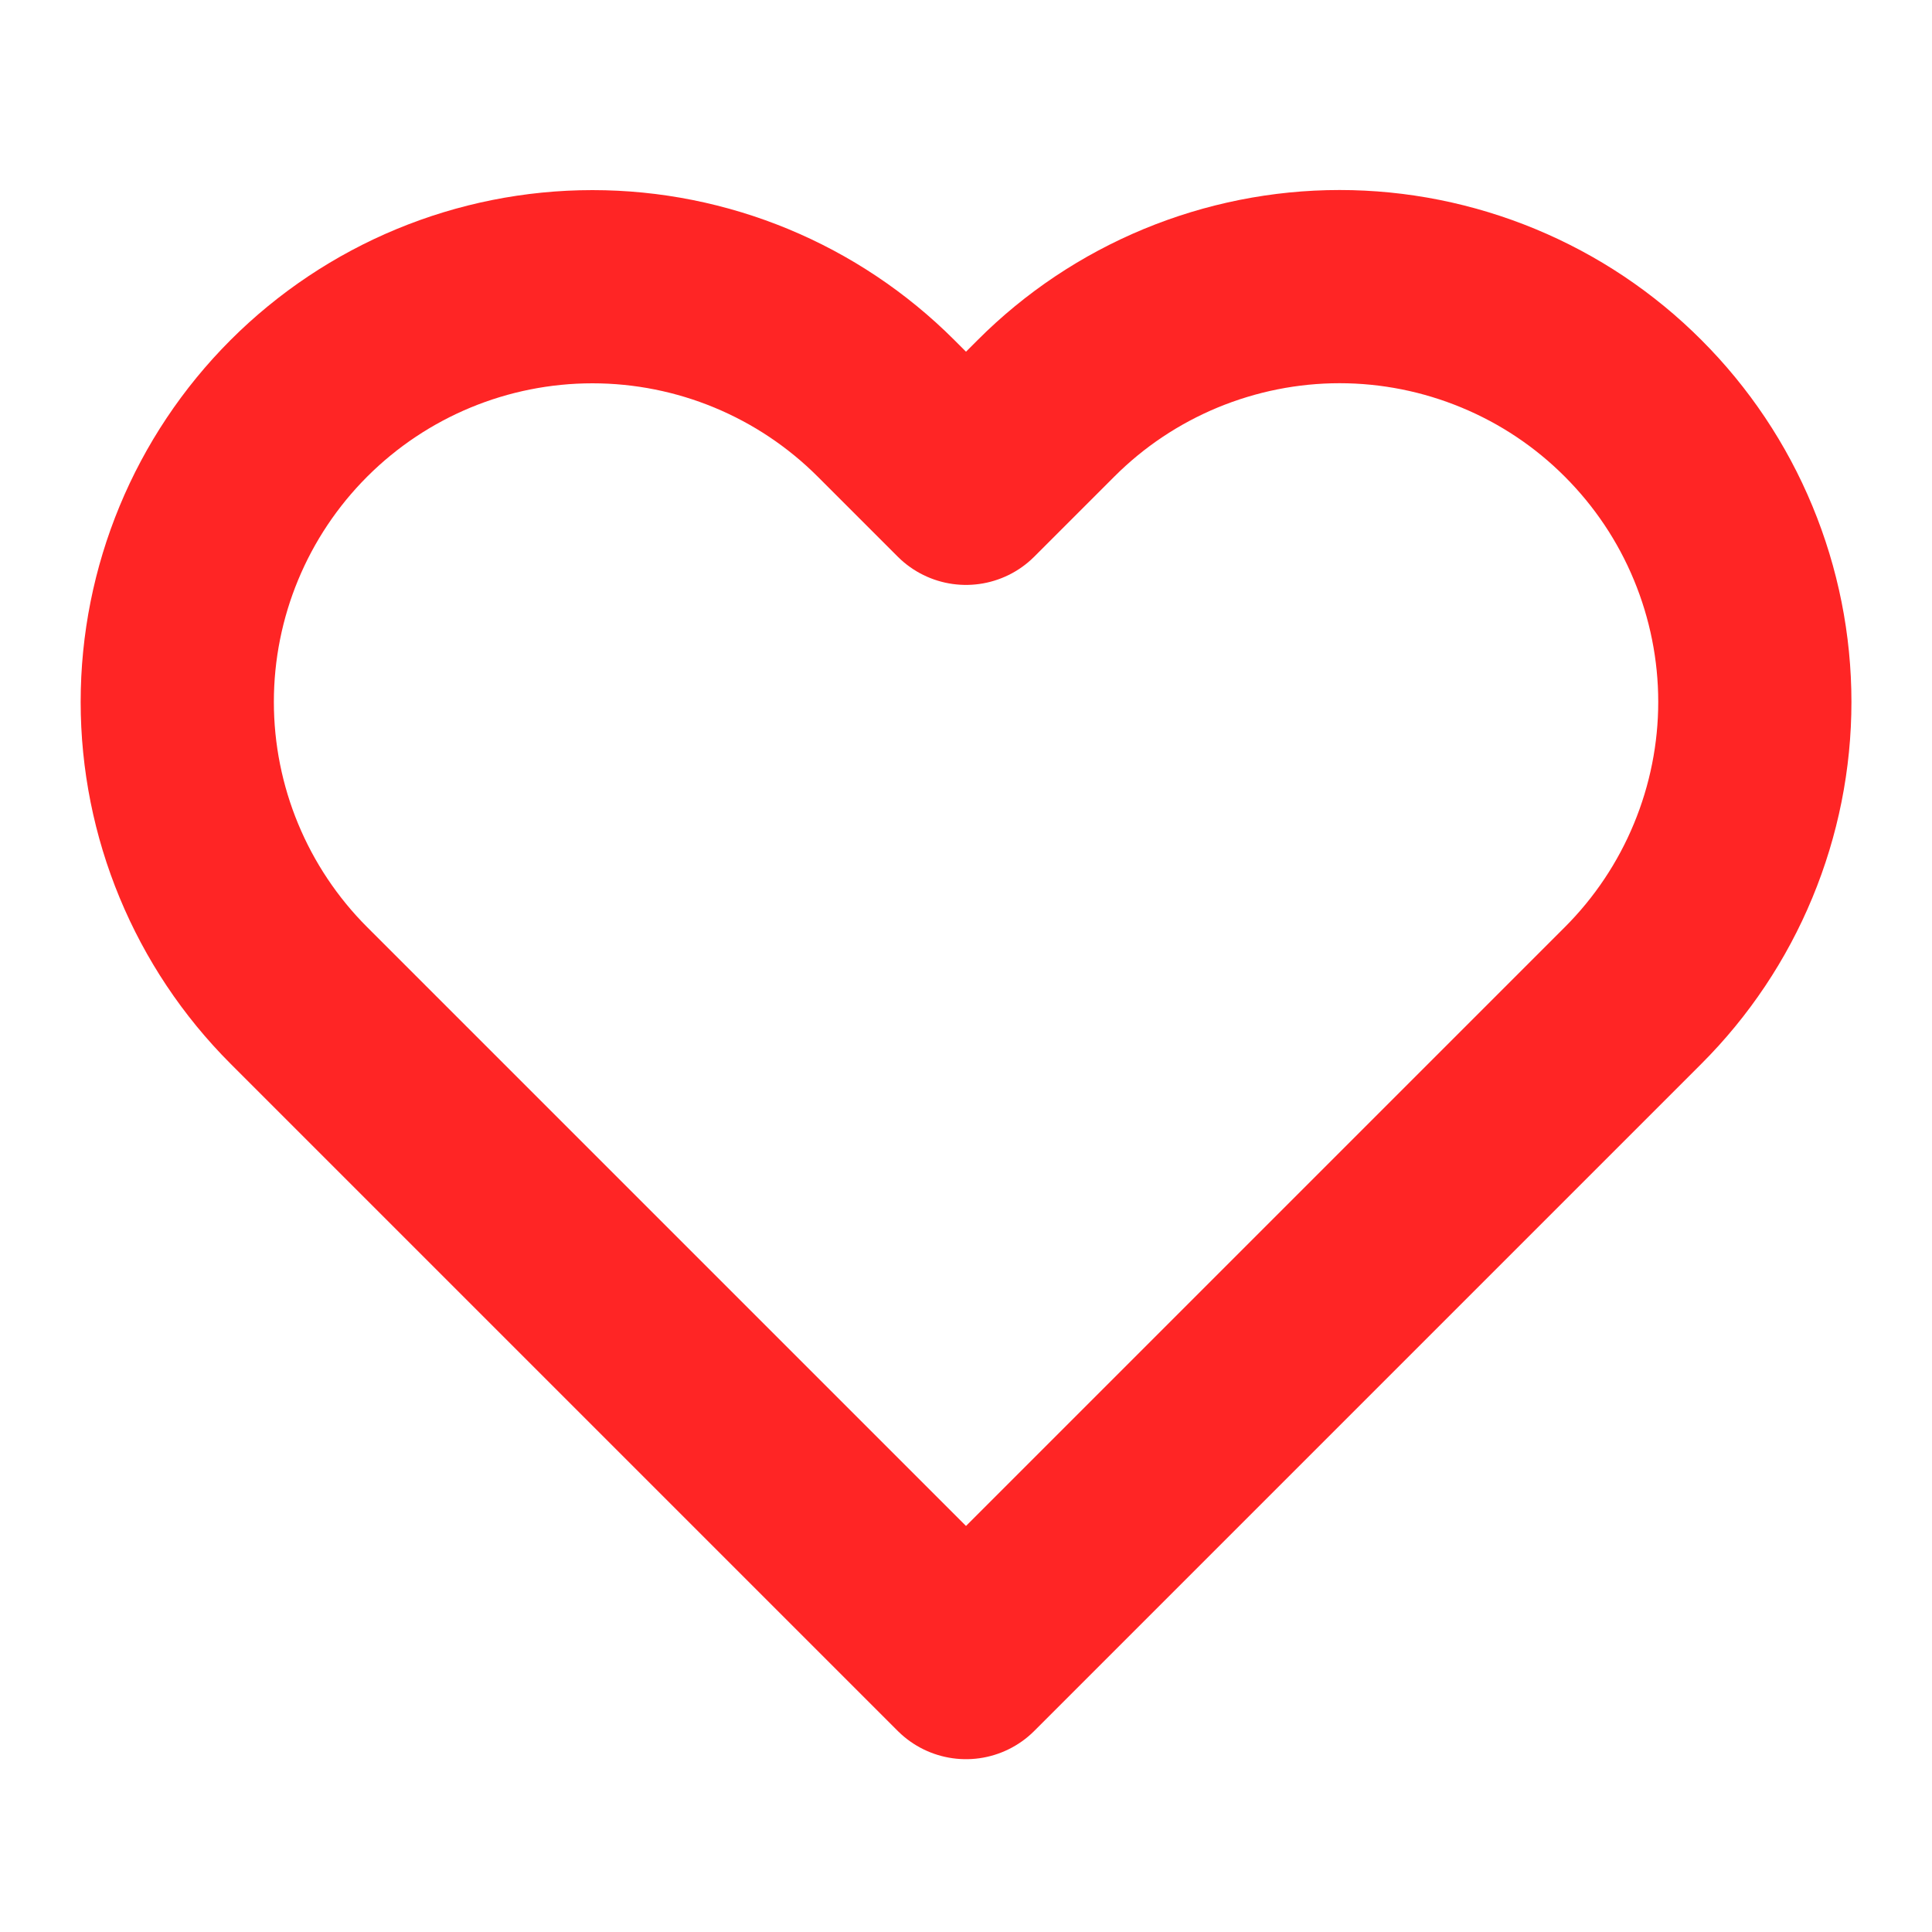 <svg width="20" height="20" viewBox="0 0 20 20" fill="none" xmlns="http://www.w3.org/2000/svg">
<g clip-path="url(#clip0_35_164)">
<path d="M16.906 4.227C16.507 3.827 16.034 3.511 15.512 3.295C14.991 3.079 14.432 2.967 13.867 2.967C13.303 2.967 12.744 3.079 12.222 3.295C11.701 3.511 11.227 3.827 10.828 4.227L10 5.055L9.172 4.227C8.366 3.421 7.273 2.968 6.133 2.968C4.993 2.968 3.9 3.421 3.094 4.227C2.288 5.033 1.835 6.126 1.835 7.266C1.835 8.405 2.288 9.499 3.094 10.305L3.922 11.133L10 17.211L16.078 11.133L16.906 10.305C17.305 9.906 17.622 9.432 17.838 8.91C18.054 8.389 18.166 7.83 18.166 7.266C18.166 6.701 18.054 6.142 17.838 5.621C17.622 5.099 17.305 4.626 16.906 4.227V4.227Z" stroke="#FF2525" stroke-width="2" stroke-linecap="round" stroke-linejoin="round"/>
</g>
<defs>
<clipPath id="clip0_35_164">
<rect width="18.75" height="18.75" fill="white" transform="translate(0.625 0.625)"/>
</clipPath>
</defs>
</svg>
